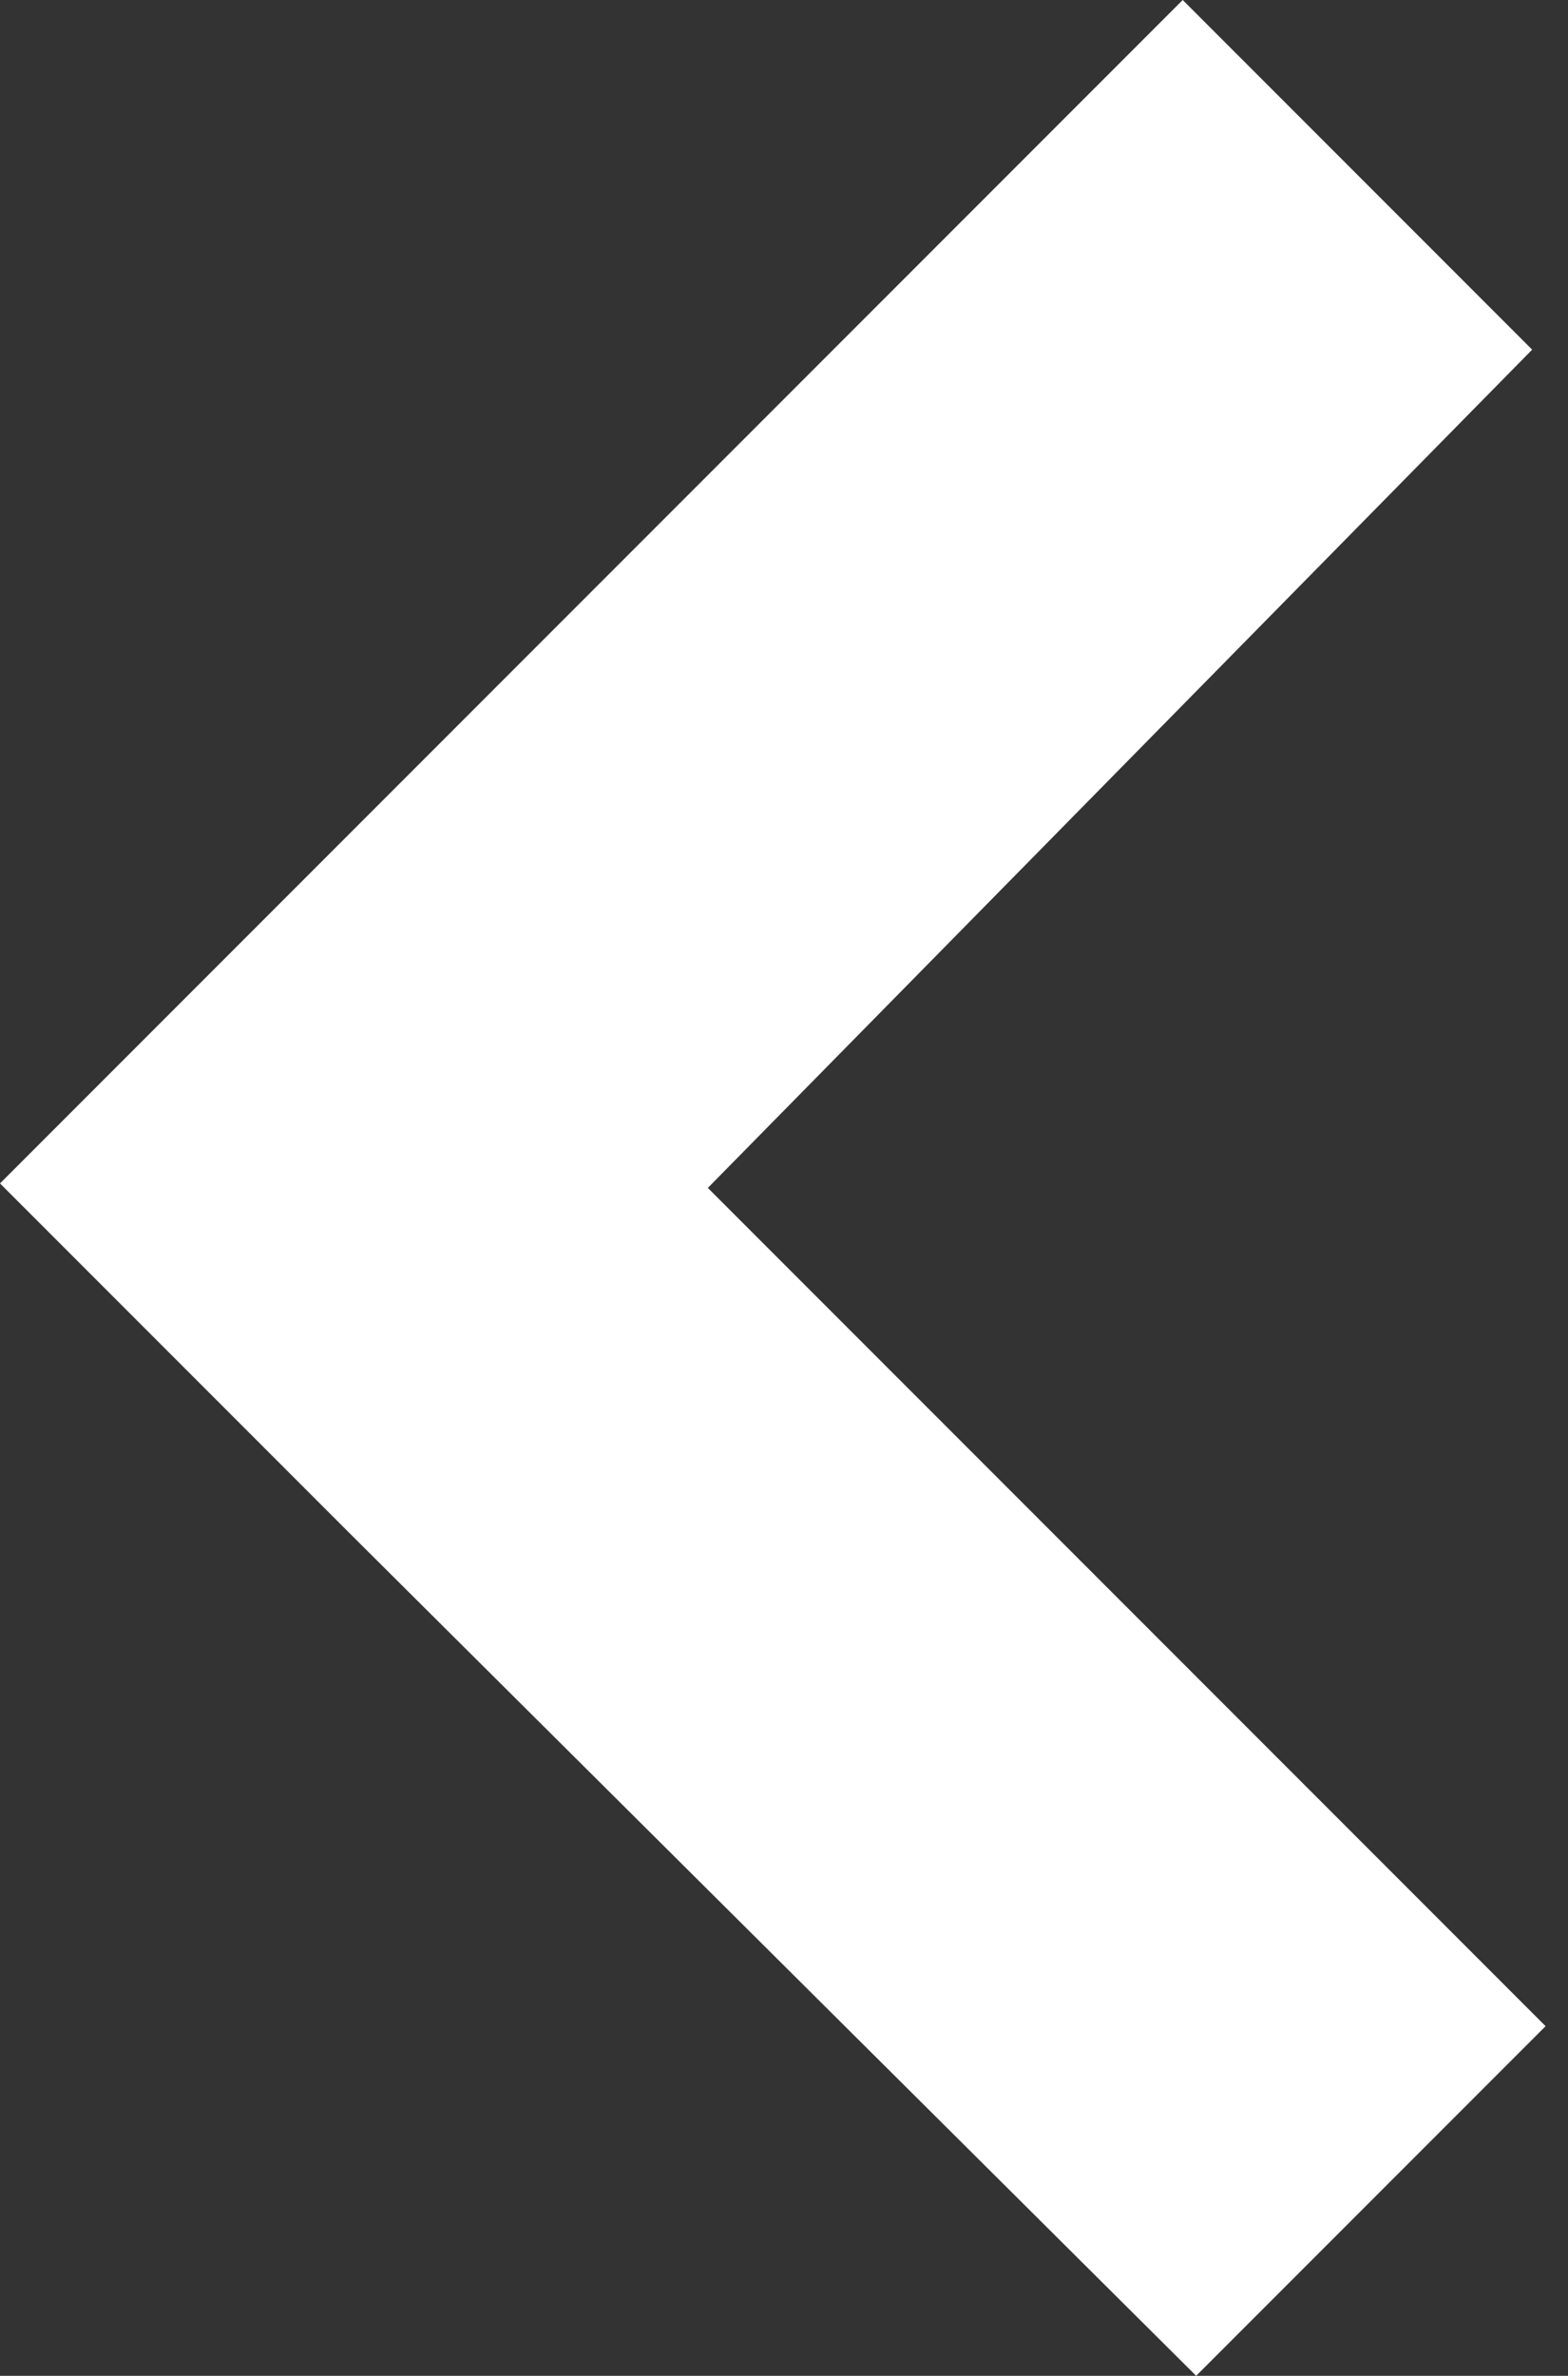<?xml version="1.0" encoding="utf-8"?>
<!-- Generator: Adobe Illustrator 18.0.0, SVG Export Plug-In . SVG Version: 6.00 Build 0)  -->
<!DOCTYPE svg PUBLIC "-//W3C//DTD SVG 1.1//EN" "http://www.w3.org/Graphics/SVG/1.1/DTD/svg11.dtd">
<svg version="1.1" id="icon-back" xmlns="http://www.w3.org/2000/svg" xmlns:xlink="http://www.w3.org/1999/xlink" x="0px" y="0px"
	 viewBox="0 114 35 53" enable-background="new 0 114 35 53" xml:space="preserve">
<rect x="0" y="114" width="35" height="53" fill="#333333" stroke="none"/>
<path fill="#FFFFFF" d="M34.2,121.8l-18.4,18.7l18.7,18.7l-7.8,7.8L7.8,148.2L0,140.4L26.4,114L34.2,121.8z"/>
</svg>
